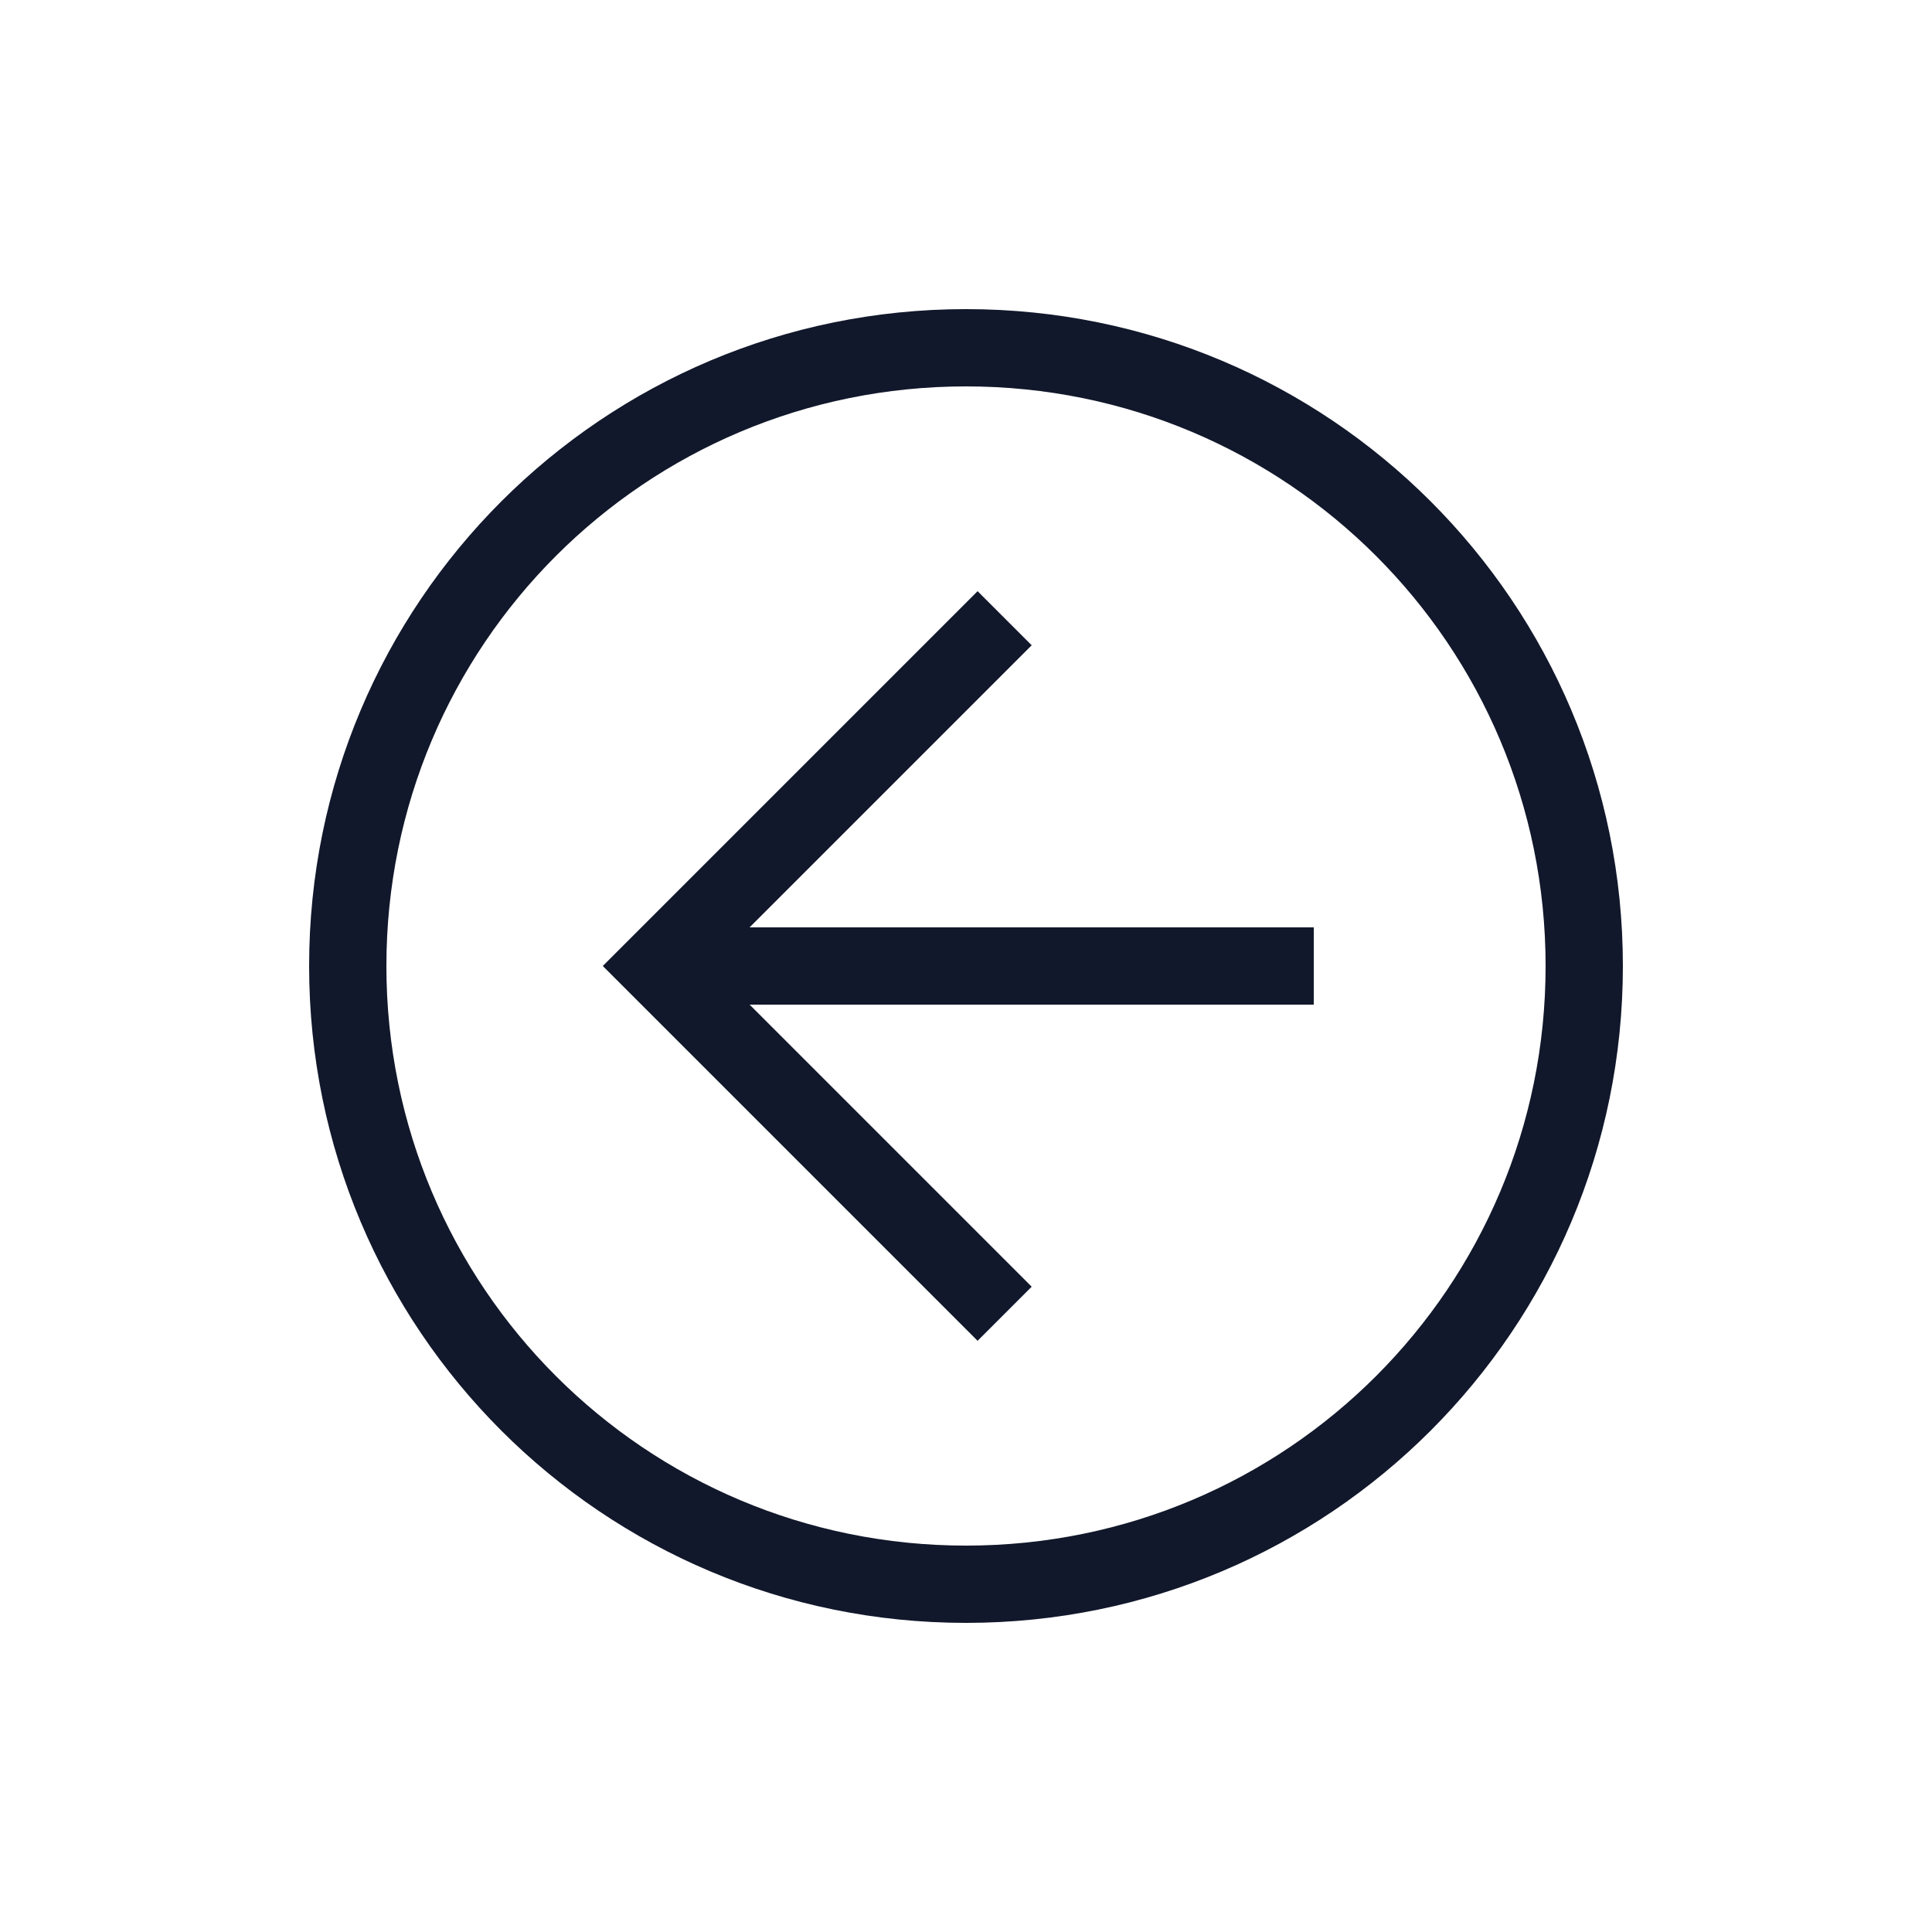 <svg width="64" height="64" viewBox="0 0 64 64" fill="none" xmlns="http://www.w3.org/2000/svg">
<path d="M32 53.76C19.968 53.76 10.24 44.032 10.24 32C10.24 19.968 19.968 10.24 32 10.24C44.032 10.24 53.76 19.968 53.76 32C53.76 44.032 44.032 53.76 32 53.76ZM32 12.8C21.376 12.8 12.8 21.376 12.8 32C12.8 42.624 21.376 51.2 32 51.2C42.624 51.2 51.2 42.624 51.2 32C51.2 21.376 42.624 12.8 32 12.8Z" fill="#12182B"/>
<path d="M32.384 44.416L19.968 32L32.384 19.584L34.176 21.376L23.552 32L34.176 42.624L32.384 44.416Z" fill="#12182B"/>
<path d="M21.76 30.72H43.52V33.28H21.76V30.72Z" fill="#12182B"/>
</svg>
